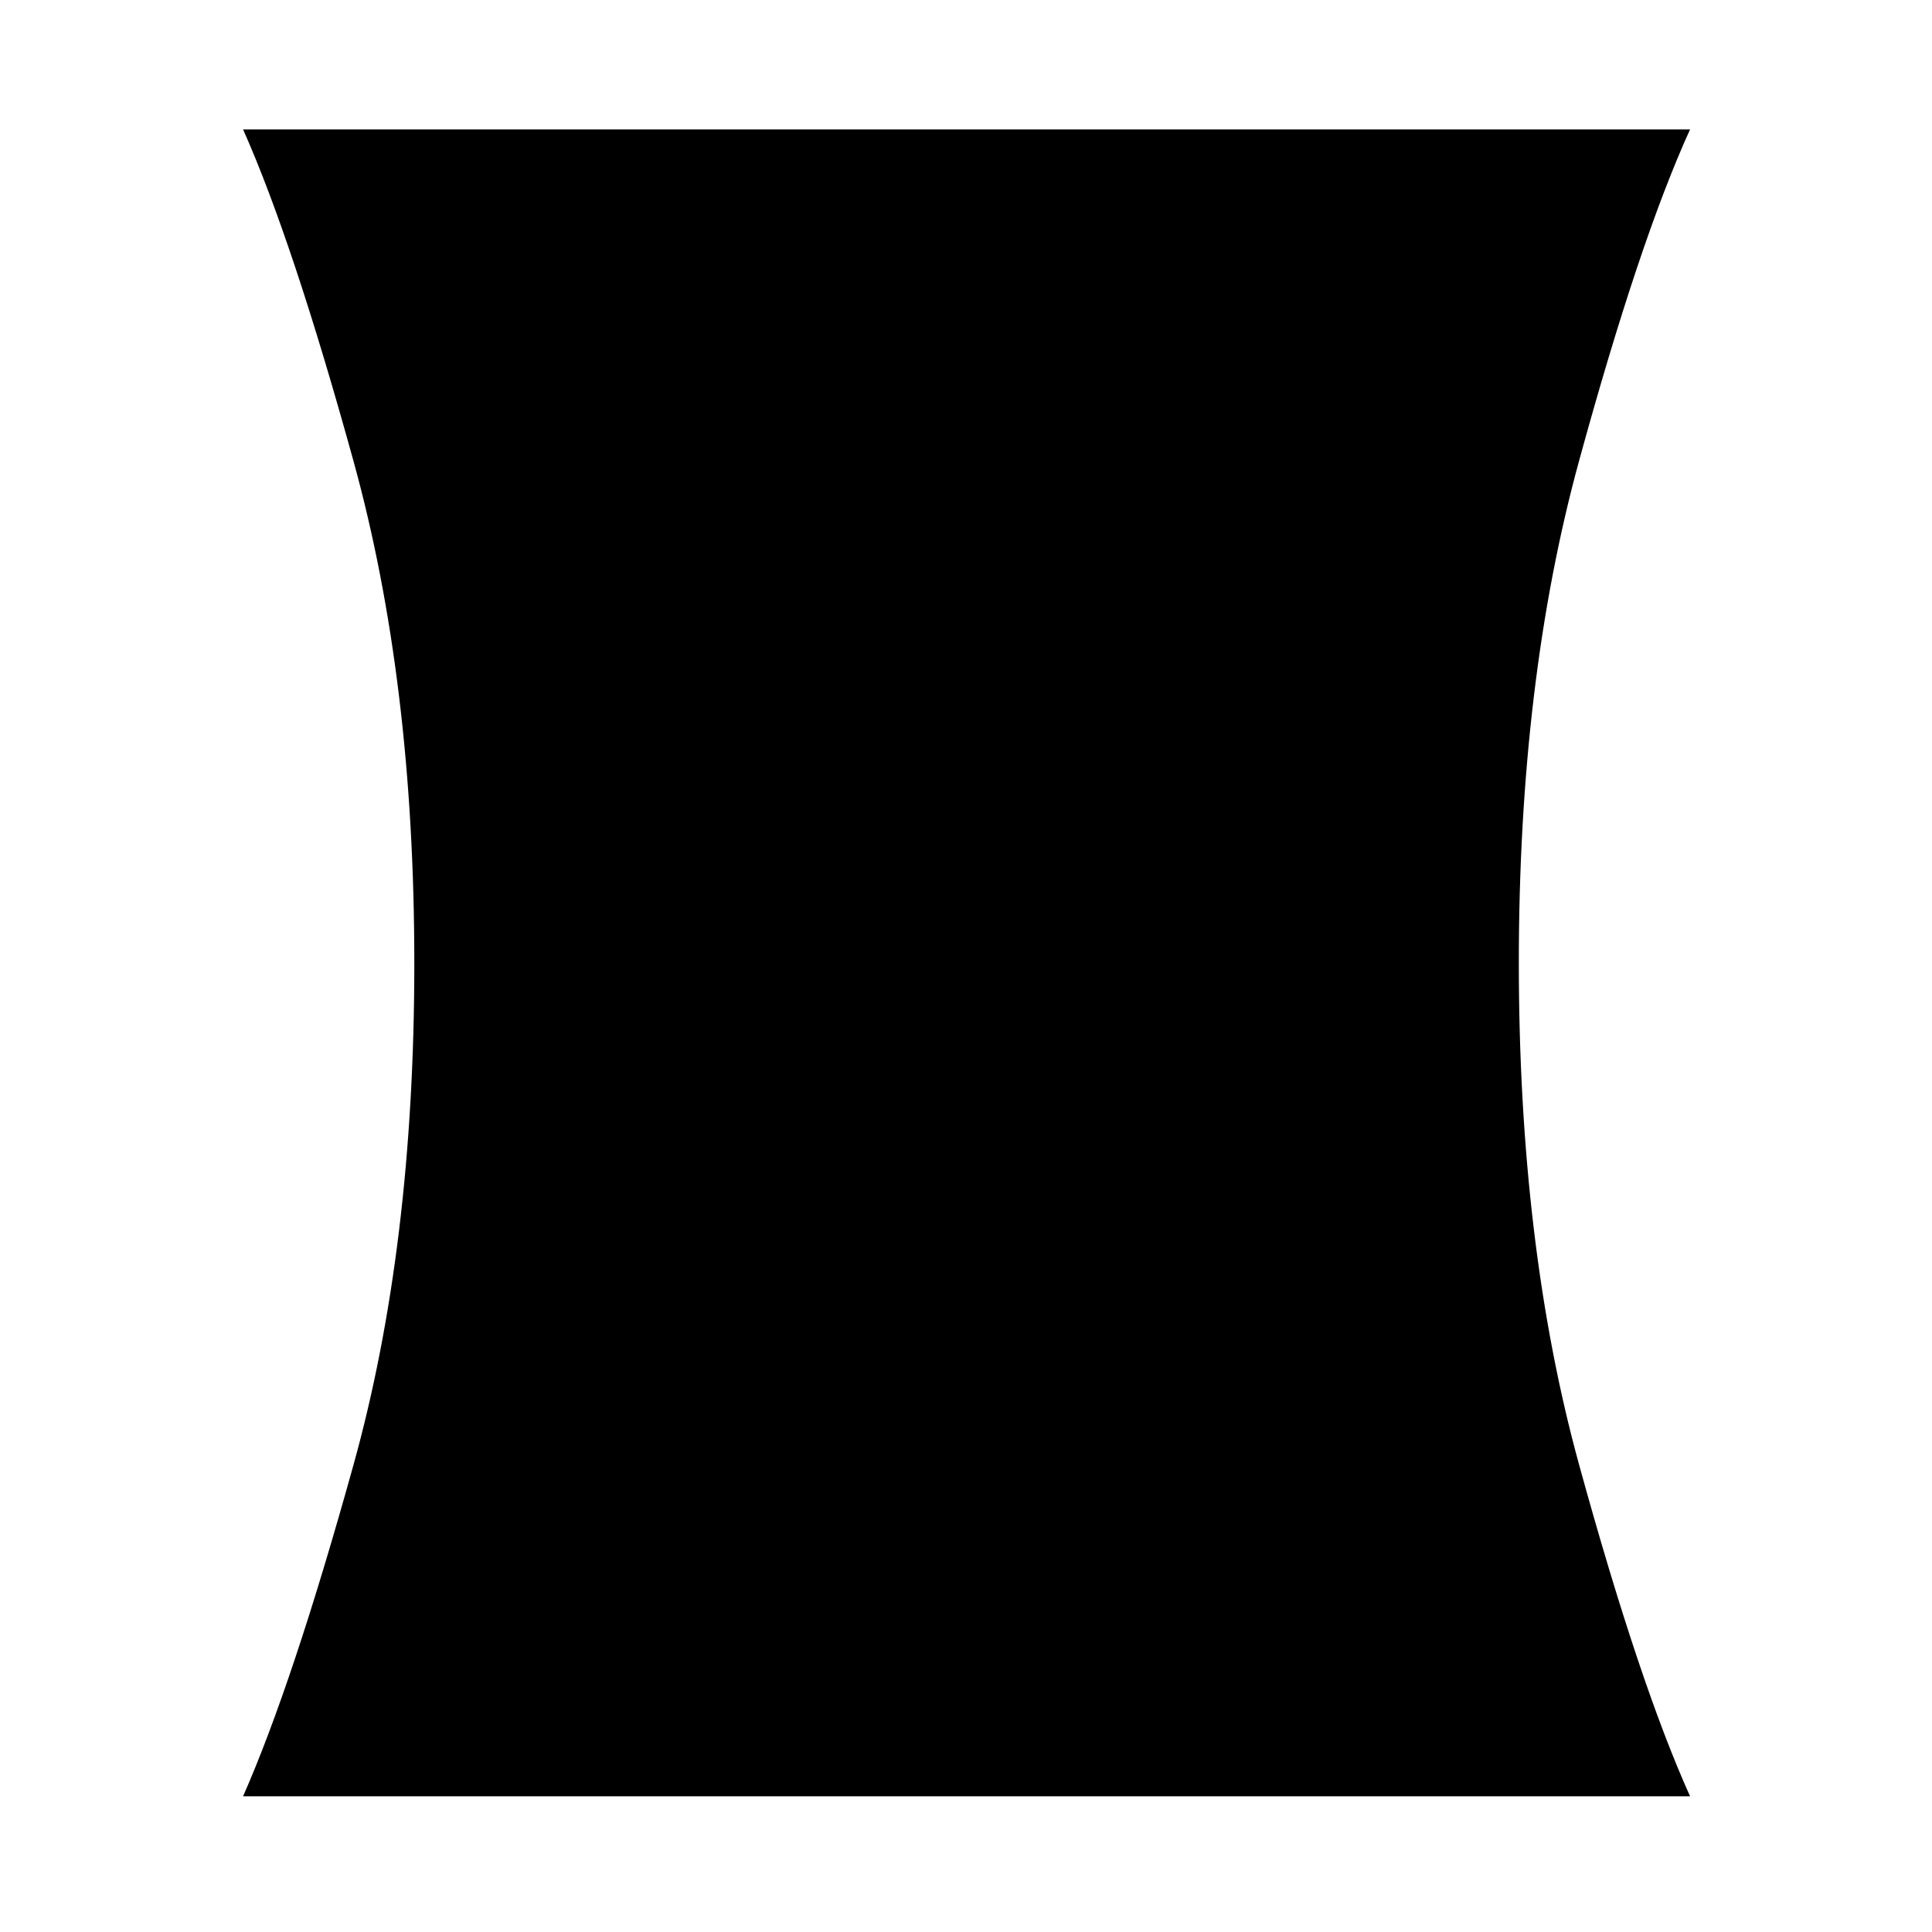 <svg xmlns="http://www.w3.org/2000/svg" width="48" height="48" viewBox="0 -960 960 960"><path d="M120.782-67.434q24.695-56.044 54.891-164.77 30.196-108.726 30.196-249.239 0-139.948-30.196-249.362-30.196-109.413-54.891-164.891h719.002q-25.261 55.478-55.175 164.769-29.913 109.291-29.913 249.24 0 140.513 29.913 249.361 29.914 108.848 55.175 164.892H120.782Z"/></svg>